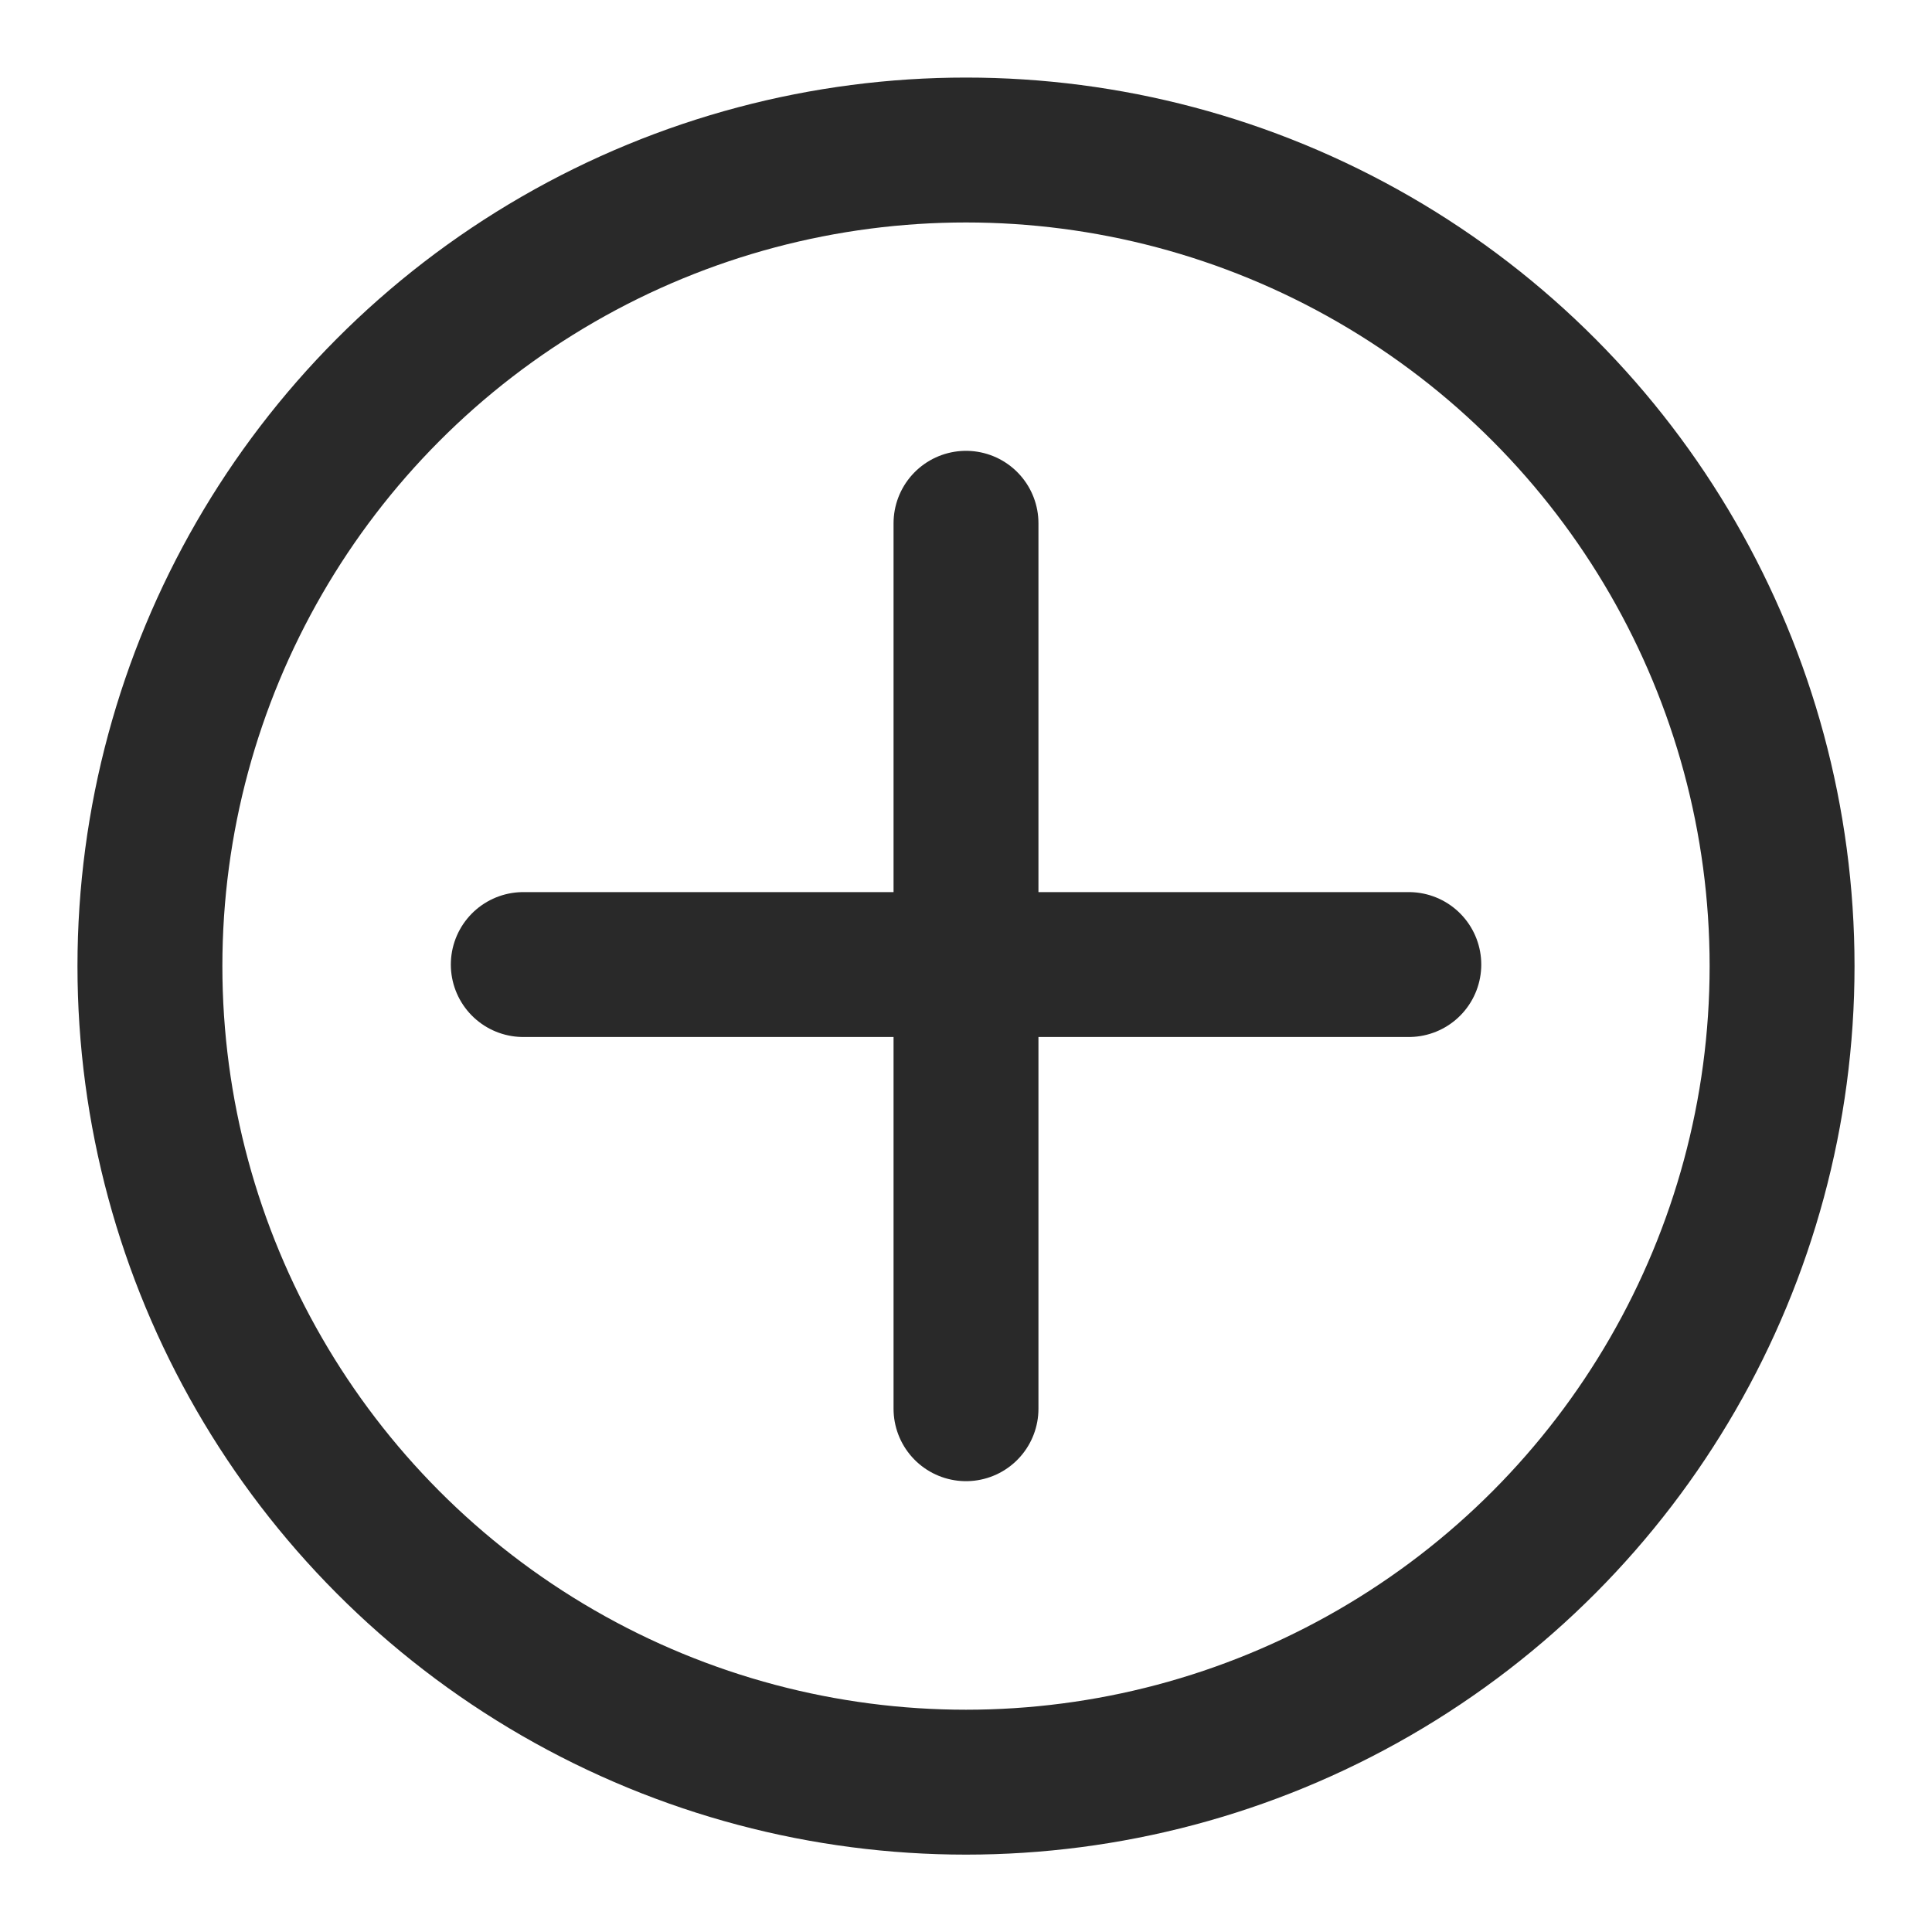 <svg data-v-ac01b0d8="" width="20" height="20" viewBox="0 0 20 20" fill="none" xmlns="http://www.w3.org/2000/svg" class="location-list__add__icon svg--green"><ellipse cx="10" cy="10.001" rx="8.448" ry="8.448" stroke="#292929" stroke-width="1.5"></ellipse> <path d="M10 5.417V14.583" stroke="#292929" stroke-width="1.5" stroke-linecap="round" stroke-linejoin="round"></path> <path d="M14.584 9.985H5.417" stroke="#292929" stroke-width="1.5" stroke-linecap="round" stroke-linejoin="round"></path></svg>